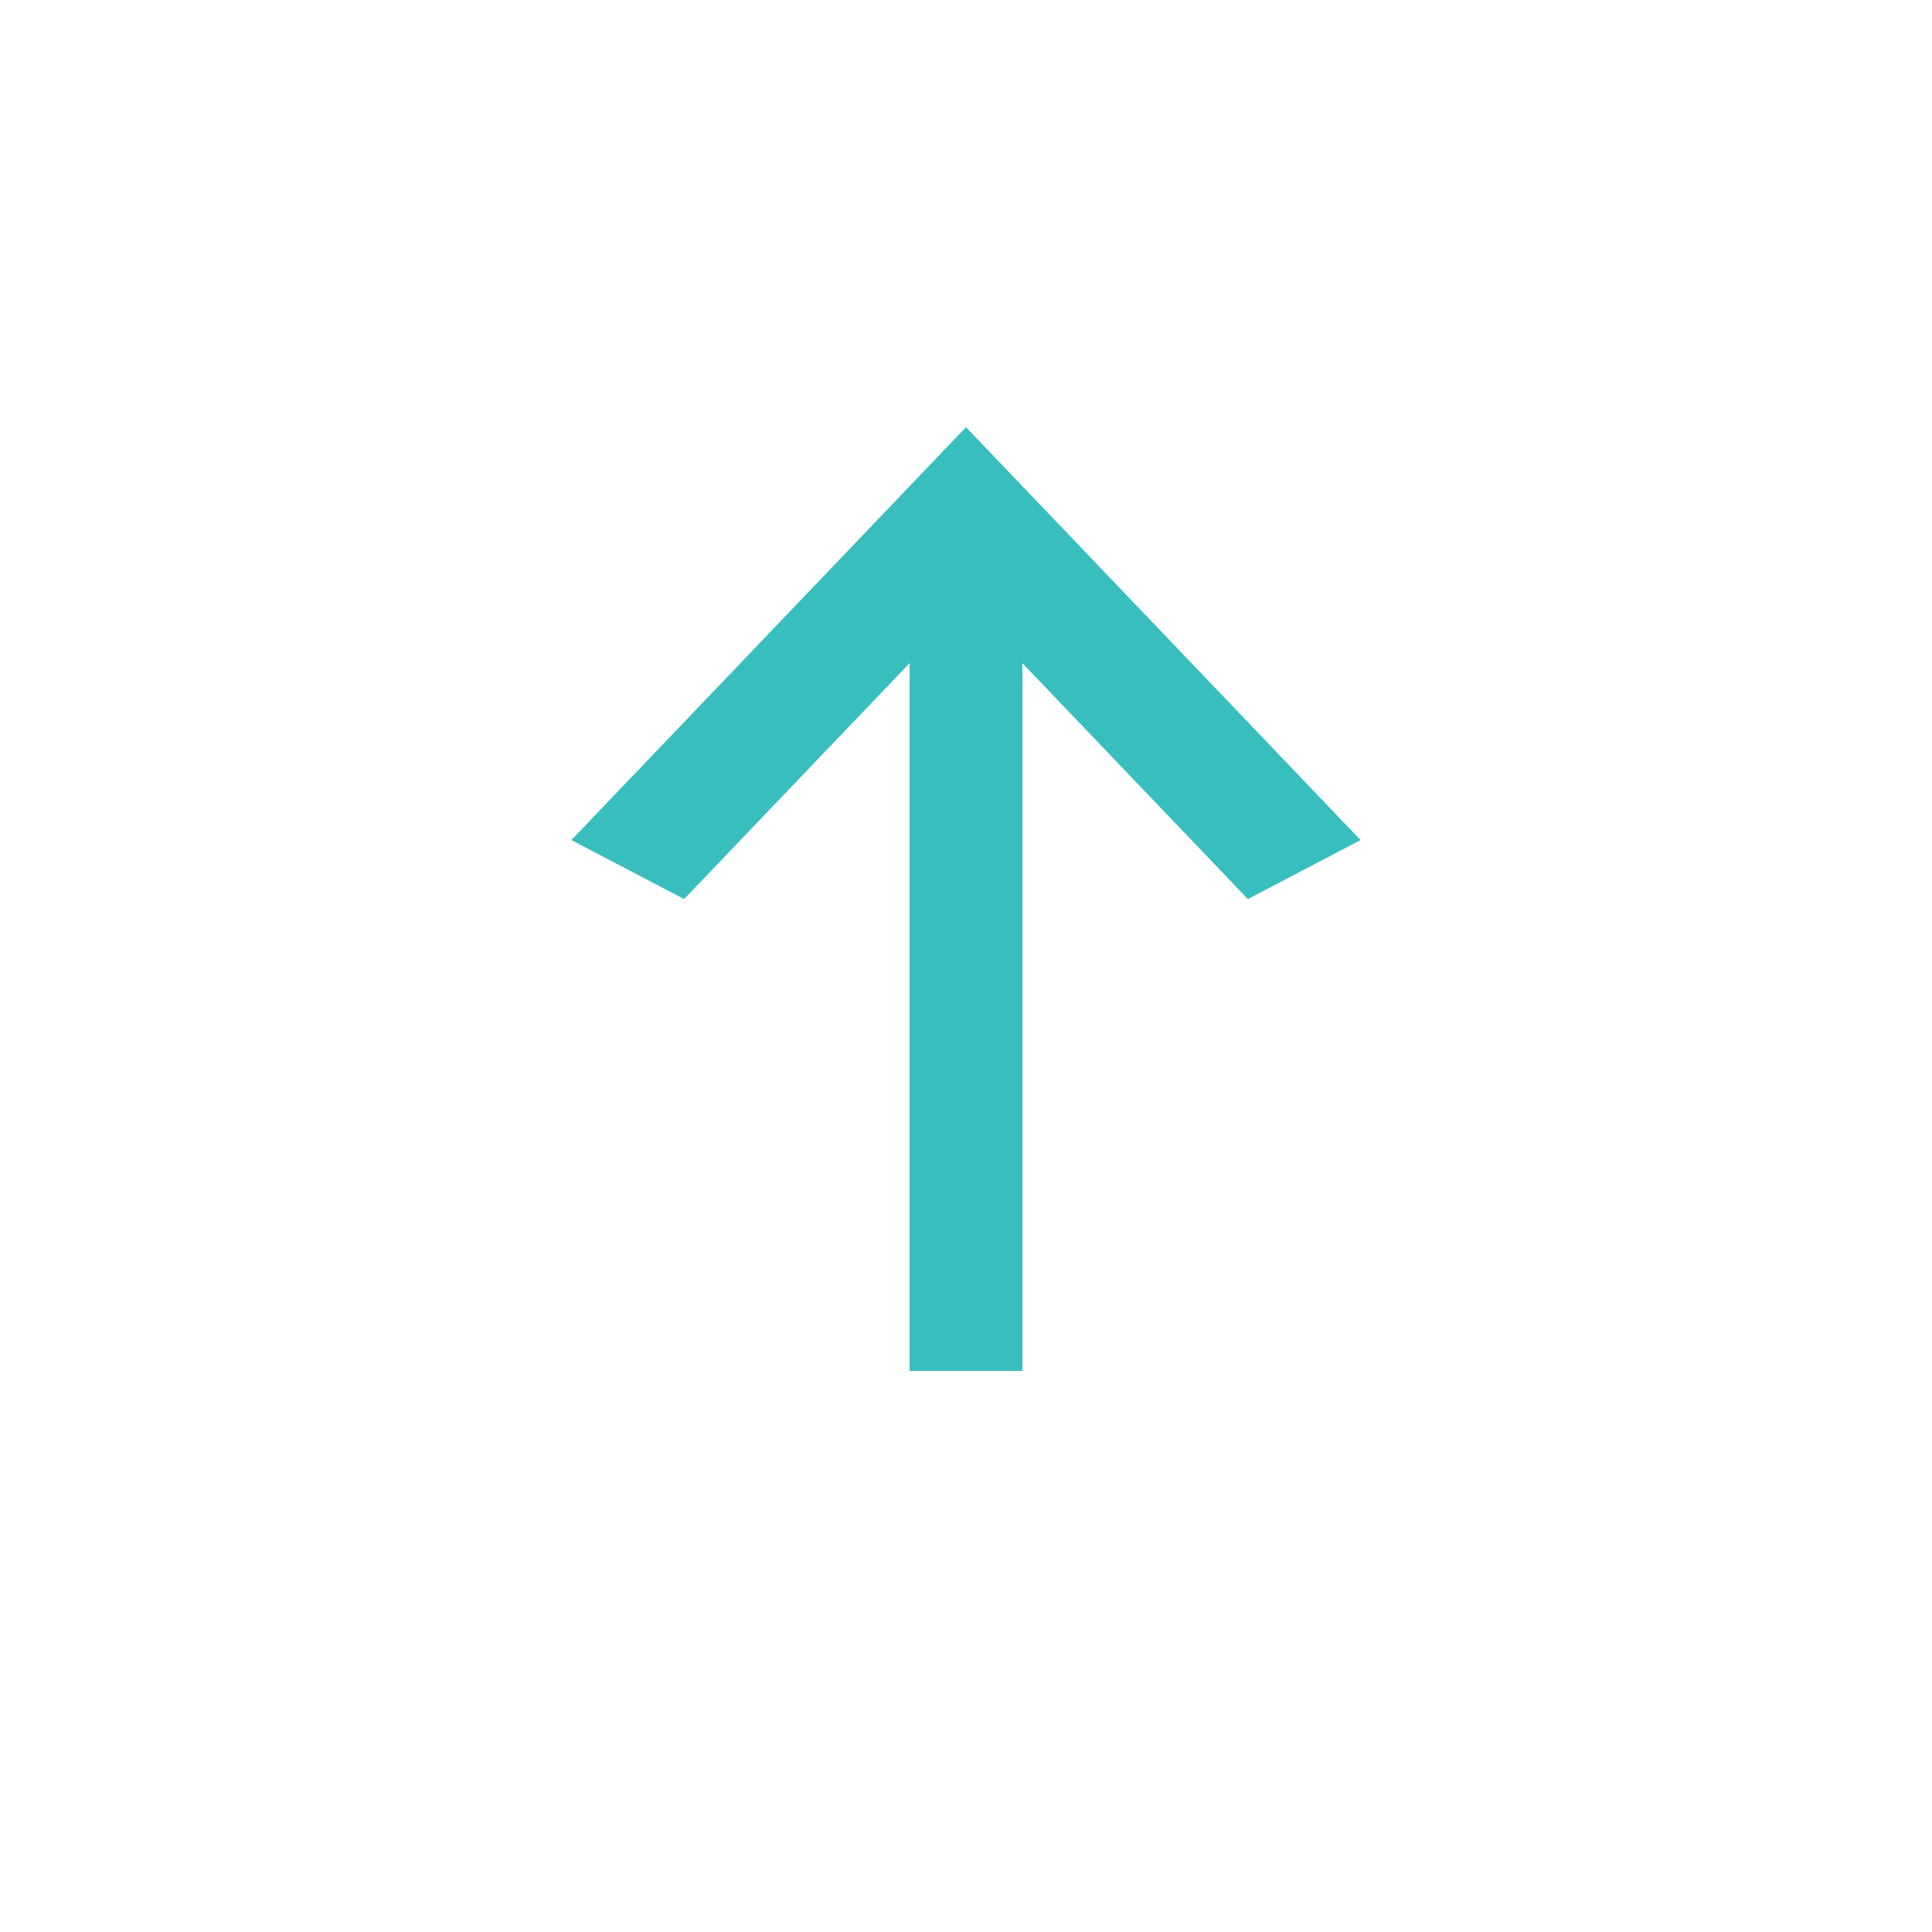 <svg width="51" height="51" viewBox="0 0 51 51" fill="none" xmlns="http://www.w3.org/2000/svg">
<path d="M26.988 36.19L24.012 36.19L24.012 17.505L18.059 23.733L15.083 22.176L25.5 11.276L35.916 22.176L32.94 23.733L26.988 17.505L26.988 36.19Z" fill="#39BEBF"></path>
</svg>

